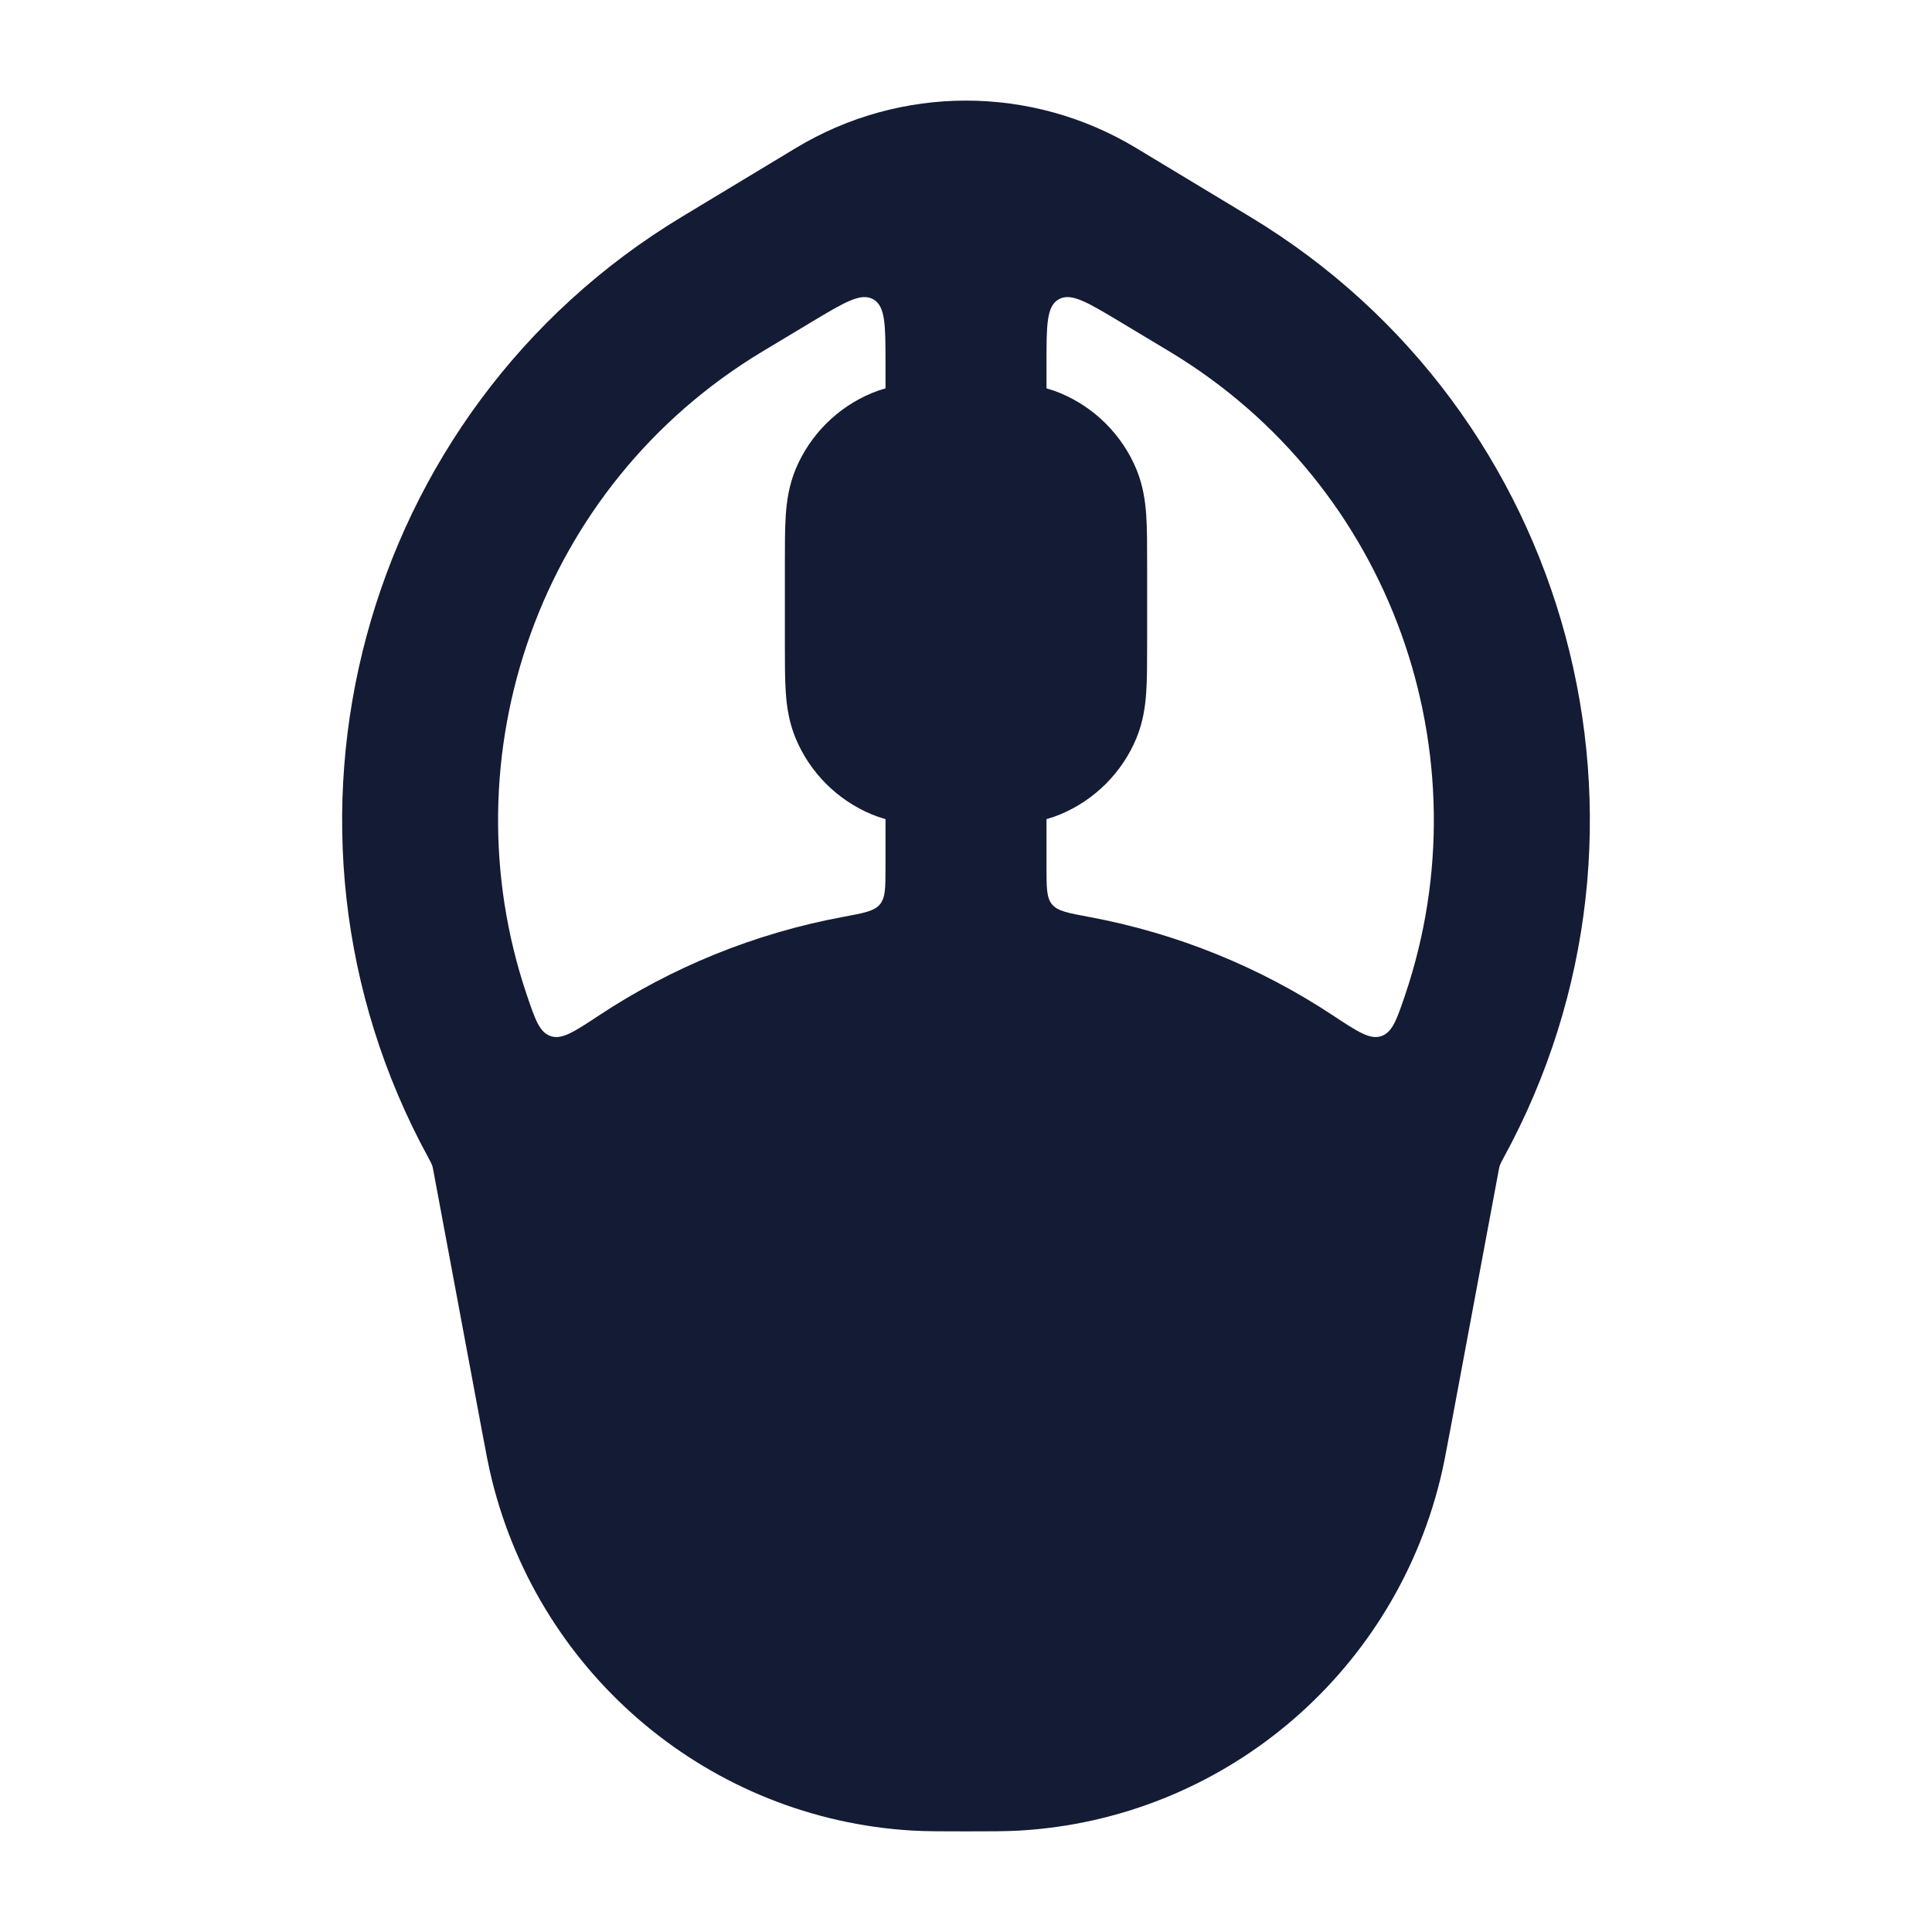 <svg width="24" height="24" viewBox="0 0 24 24" fill="none" xmlns="http://www.w3.org/2000/svg">
<path d="M11.978 4.75H12H12.022H12.022C12.236 4.75 12.433 4.75 12.598 4.761C12.776 4.773 12.971 4.801 13.17 4.883C13.598 5.061 13.939 5.402 14.117 5.83C14.199 6.029 14.227 6.224 14.239 6.402C14.25 6.567 14.25 6.764 14.25 6.978V8.022C14.25 8.236 14.25 8.433 14.239 8.598C14.227 8.776 14.199 8.971 14.117 9.17C13.939 9.598 13.598 9.939 13.17 10.117C12.971 10.199 12.776 10.227 12.598 10.239C12.433 10.25 12.236 10.25 12.022 10.25H11.978C11.764 10.25 11.567 10.25 11.402 10.239C11.224 10.227 11.029 10.199 10.83 10.117C10.402 9.939 10.061 9.598 9.883 9.17C9.801 8.971 9.773 8.776 9.761 8.598C9.75 8.433 9.75 8.236 9.75 8.022V8.022V7V6.978V6.978C9.75 6.764 9.75 6.567 9.761 6.402C9.773 6.224 9.801 6.029 9.883 5.83C10.061 5.402 10.402 5.061 10.83 4.883C11.029 4.801 11.224 4.773 11.402 4.761C11.567 4.75 11.764 4.75 11.978 4.75H11.978Z" fill="#141B34"/>
<path fill-rule="evenodd" clip-rule="evenodd" d="M14.111 1.837C12.811 1.054 11.189 1.054 9.889 1.837L8.474 2.691C4.463 5.108 3.079 10.276 5.322 14.383C5.346 14.428 5.359 14.451 5.367 14.473C5.375 14.495 5.379 14.519 5.388 14.567L5.984 17.76C6.036 18.039 6.07 18.221 6.111 18.385C6.716 20.831 8.834 22.593 11.332 22.74C11.5 22.75 11.717 22.75 12 22.75C12.283 22.75 12.5 22.75 12.668 22.74C15.166 22.593 17.284 20.831 17.889 18.385C17.93 18.221 17.964 18.039 18.016 17.76L18.612 14.567C18.621 14.519 18.625 14.495 18.633 14.473C18.641 14.451 18.654 14.428 18.678 14.383C20.921 10.276 19.537 5.108 15.526 2.691L14.111 1.837ZM9.467 4.369L10.091 3.994C10.494 3.753 10.695 3.632 10.848 3.718C11 3.804 11 4.039 11 4.509V5C11 5.552 11.447 6 12 6C12.552 6 13 5.552 13 5V4.509C13 4.039 13 3.804 13.152 3.718C13.304 3.632 13.505 3.753 13.908 3.994L14.532 4.369C17.303 6.038 18.456 9.392 17.457 12.354C17.351 12.666 17.298 12.823 17.159 12.871C17.019 12.919 16.864 12.816 16.555 12.612C15.656 12.018 14.63 11.595 13.526 11.39C13.268 11.342 13.138 11.318 13.069 11.235C13 11.151 13 11.027 13 10.777V9.826C13 9.274 12.552 8.826 12 8.826C11.447 8.826 11 9.274 11 9.826V10.777C11 11.027 11 11.151 10.93 11.235C10.861 11.318 10.732 11.342 10.473 11.39C9.369 11.595 8.343 12.018 7.444 12.612C7.135 12.816 6.98 12.919 6.841 12.871C6.701 12.823 6.648 12.666 6.542 12.353C5.543 9.392 6.696 6.038 9.467 4.369Z" fill="#141B34"/>
</svg>
